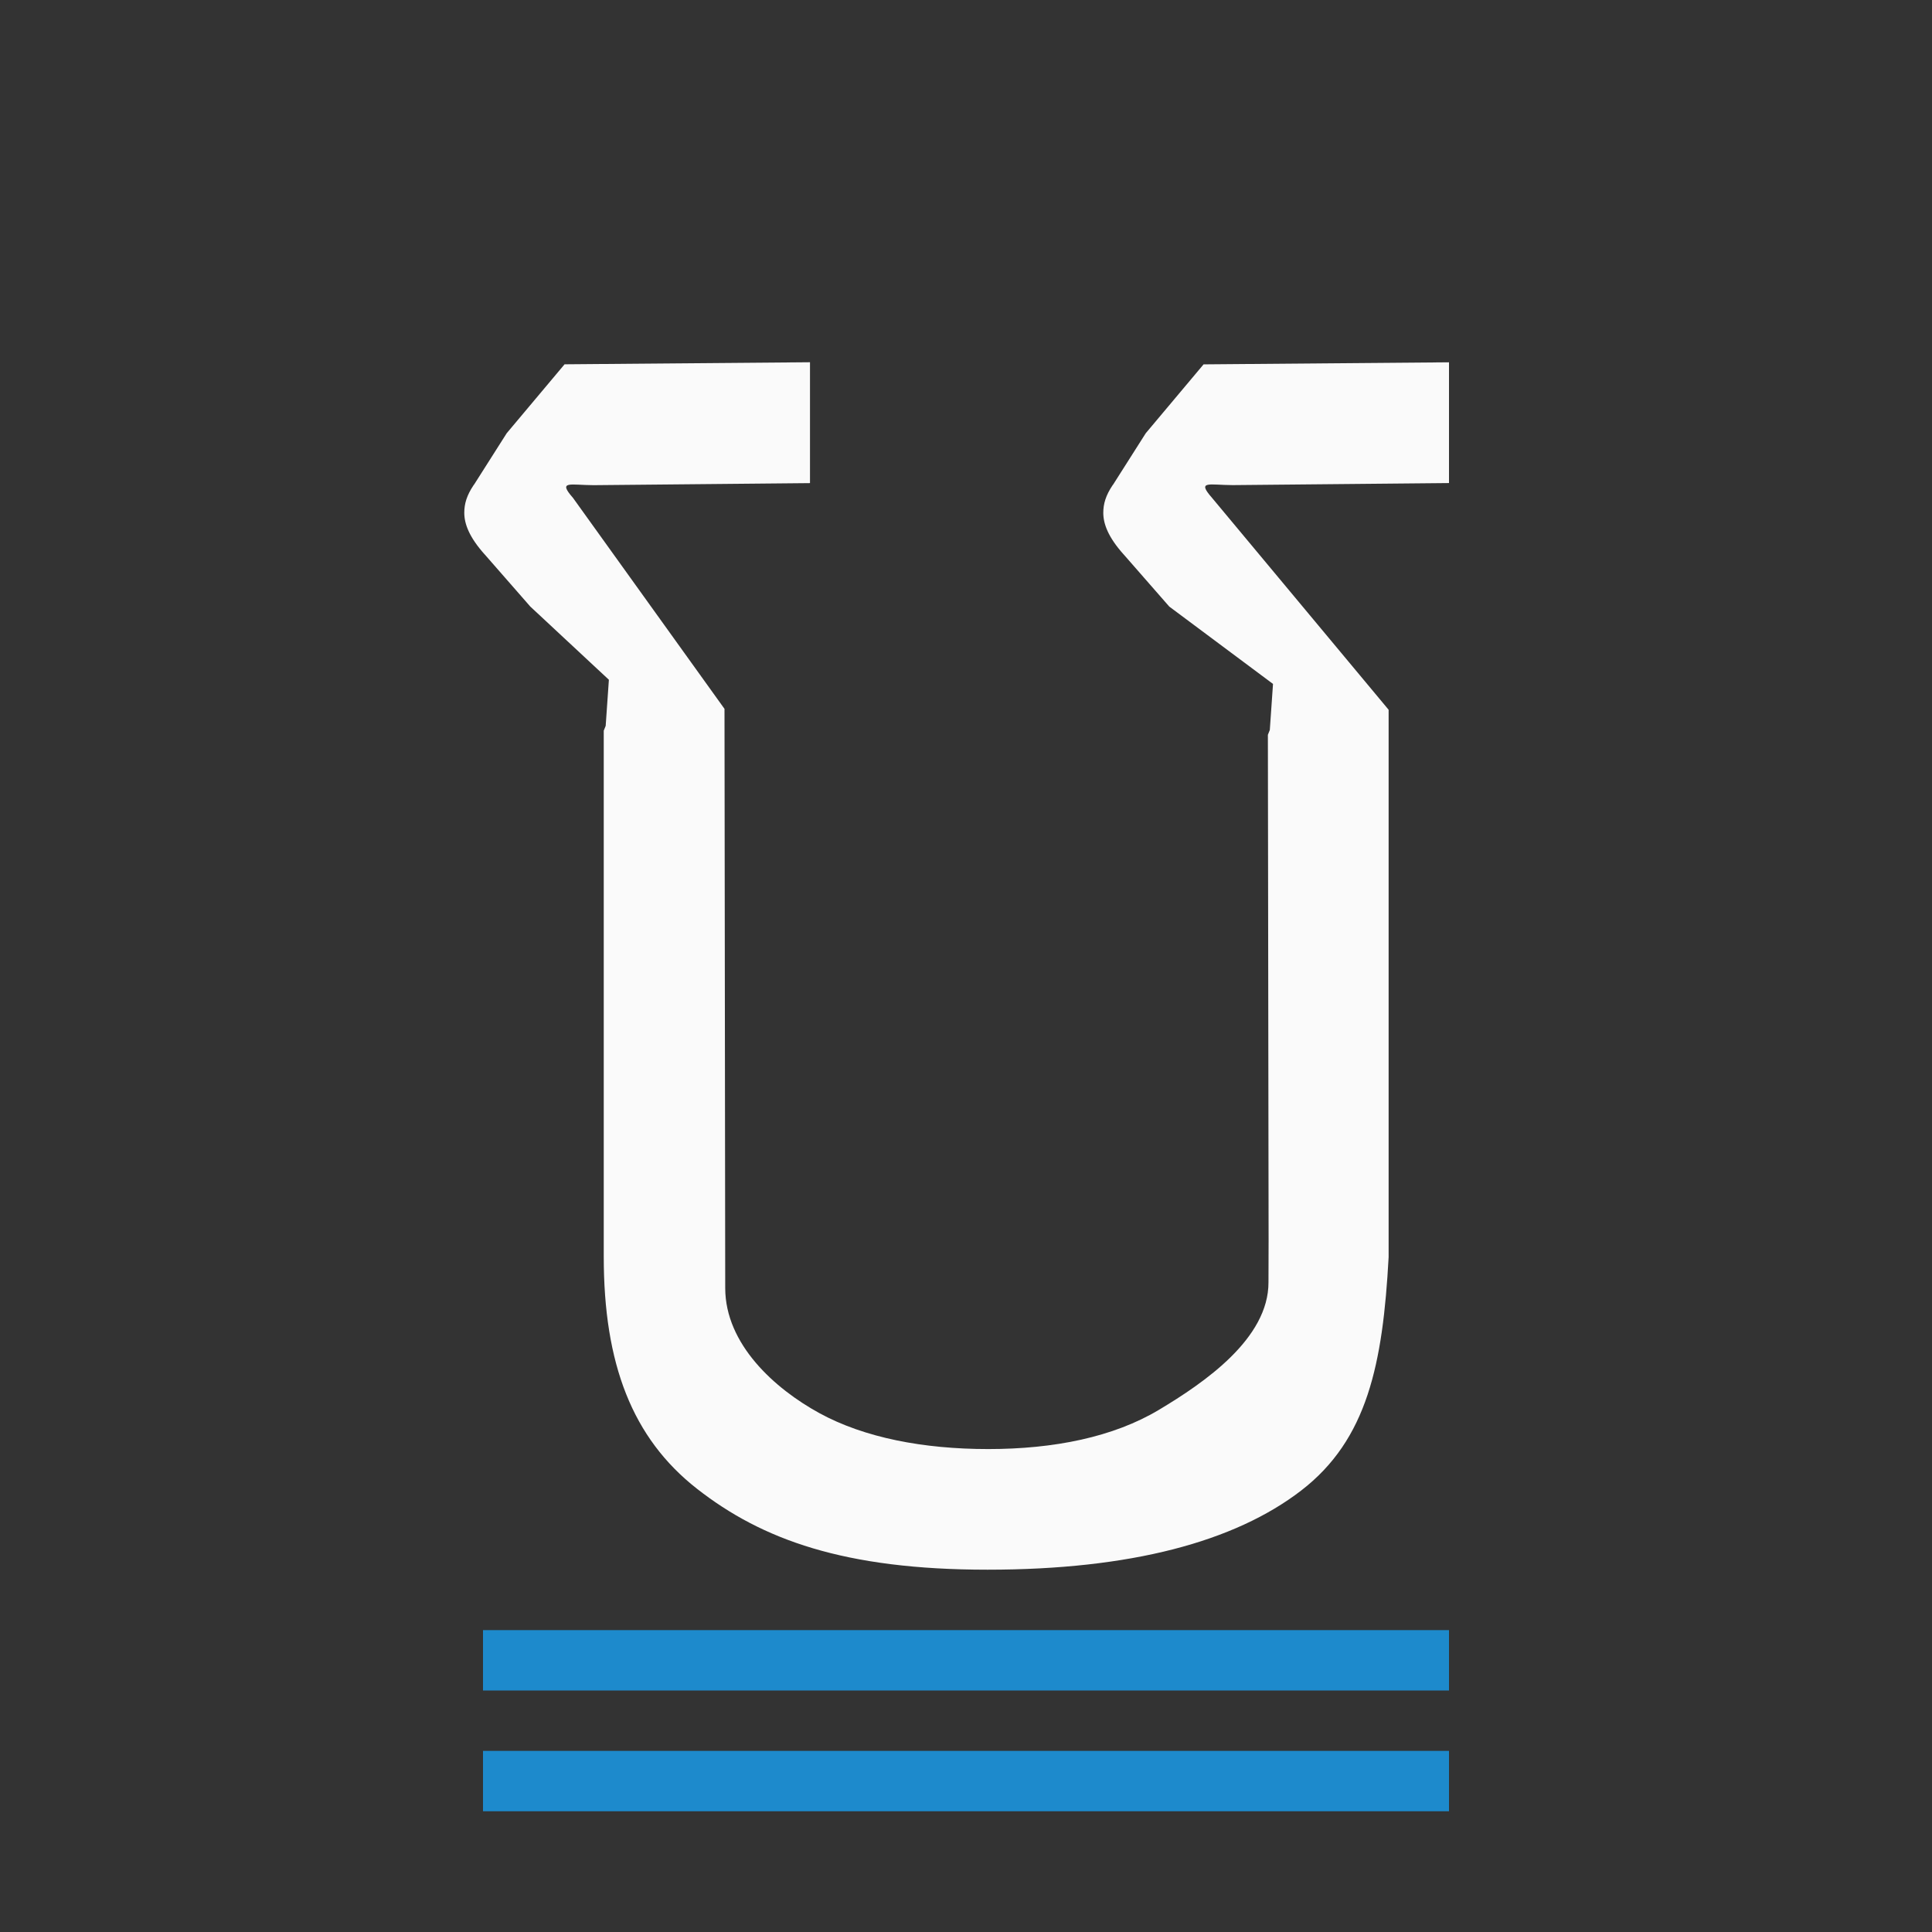 <svg viewBox="0 0 32 32" xmlns="http://www.w3.org/2000/svg"><rect x="0" y="0" width="32" height="32" fill="#333333" stroke="none"/><path d="m13.416 6-4.065.034-.958 1.141-.54.85c-.002.004-.007.008-.009.011-.114.17-.154.309-.154.457 0 .185.083.405.335.687.002.002.003.003.005.005l.753.861 1.302 1.213-.053.763-.032.08-0 8.713c0 1.774.471 3.004 1.546 3.845 1.075.84 2.437 1.339 4.81 1.339 2.373 0 4.093-.464 5.193-1.309 1.1-.846 1.355-2.099 1.451-3.867v-.694l-0-8.373-2.925-3.51c-.257-.293-.048-.212.342-.211l3.583-.034-0-2-4.065.034-.958 1.141-.54.85c-.002.004-.007.008-.009.011-.114.17-.154.309-.154.457 0 .185.083.405.335.687.002.002.003.003.005.005l.753.861 1.718 1.281-.053.763-.032.08.012 8.37-.002.696c.004.933-1.06 1.663-1.814 2.114-.755.452-1.74.65-2.827.65-1.075 0-2.053-.188-2.797-.595-.744-.407-1.558-1.142-1.56-2.069l-.012-9.596-2.509-3.494c-.257-.293-.048-.212.342-.211l3.583-.034z" fill="#fafafa" stroke-width="1.082"/><g fill="#1e8bcd" fill-opacity=".993" stroke-width=".918"><path d="m8 27h16v1h-16z"/><path d="m8 29h16v1h-16z"/></g></svg>